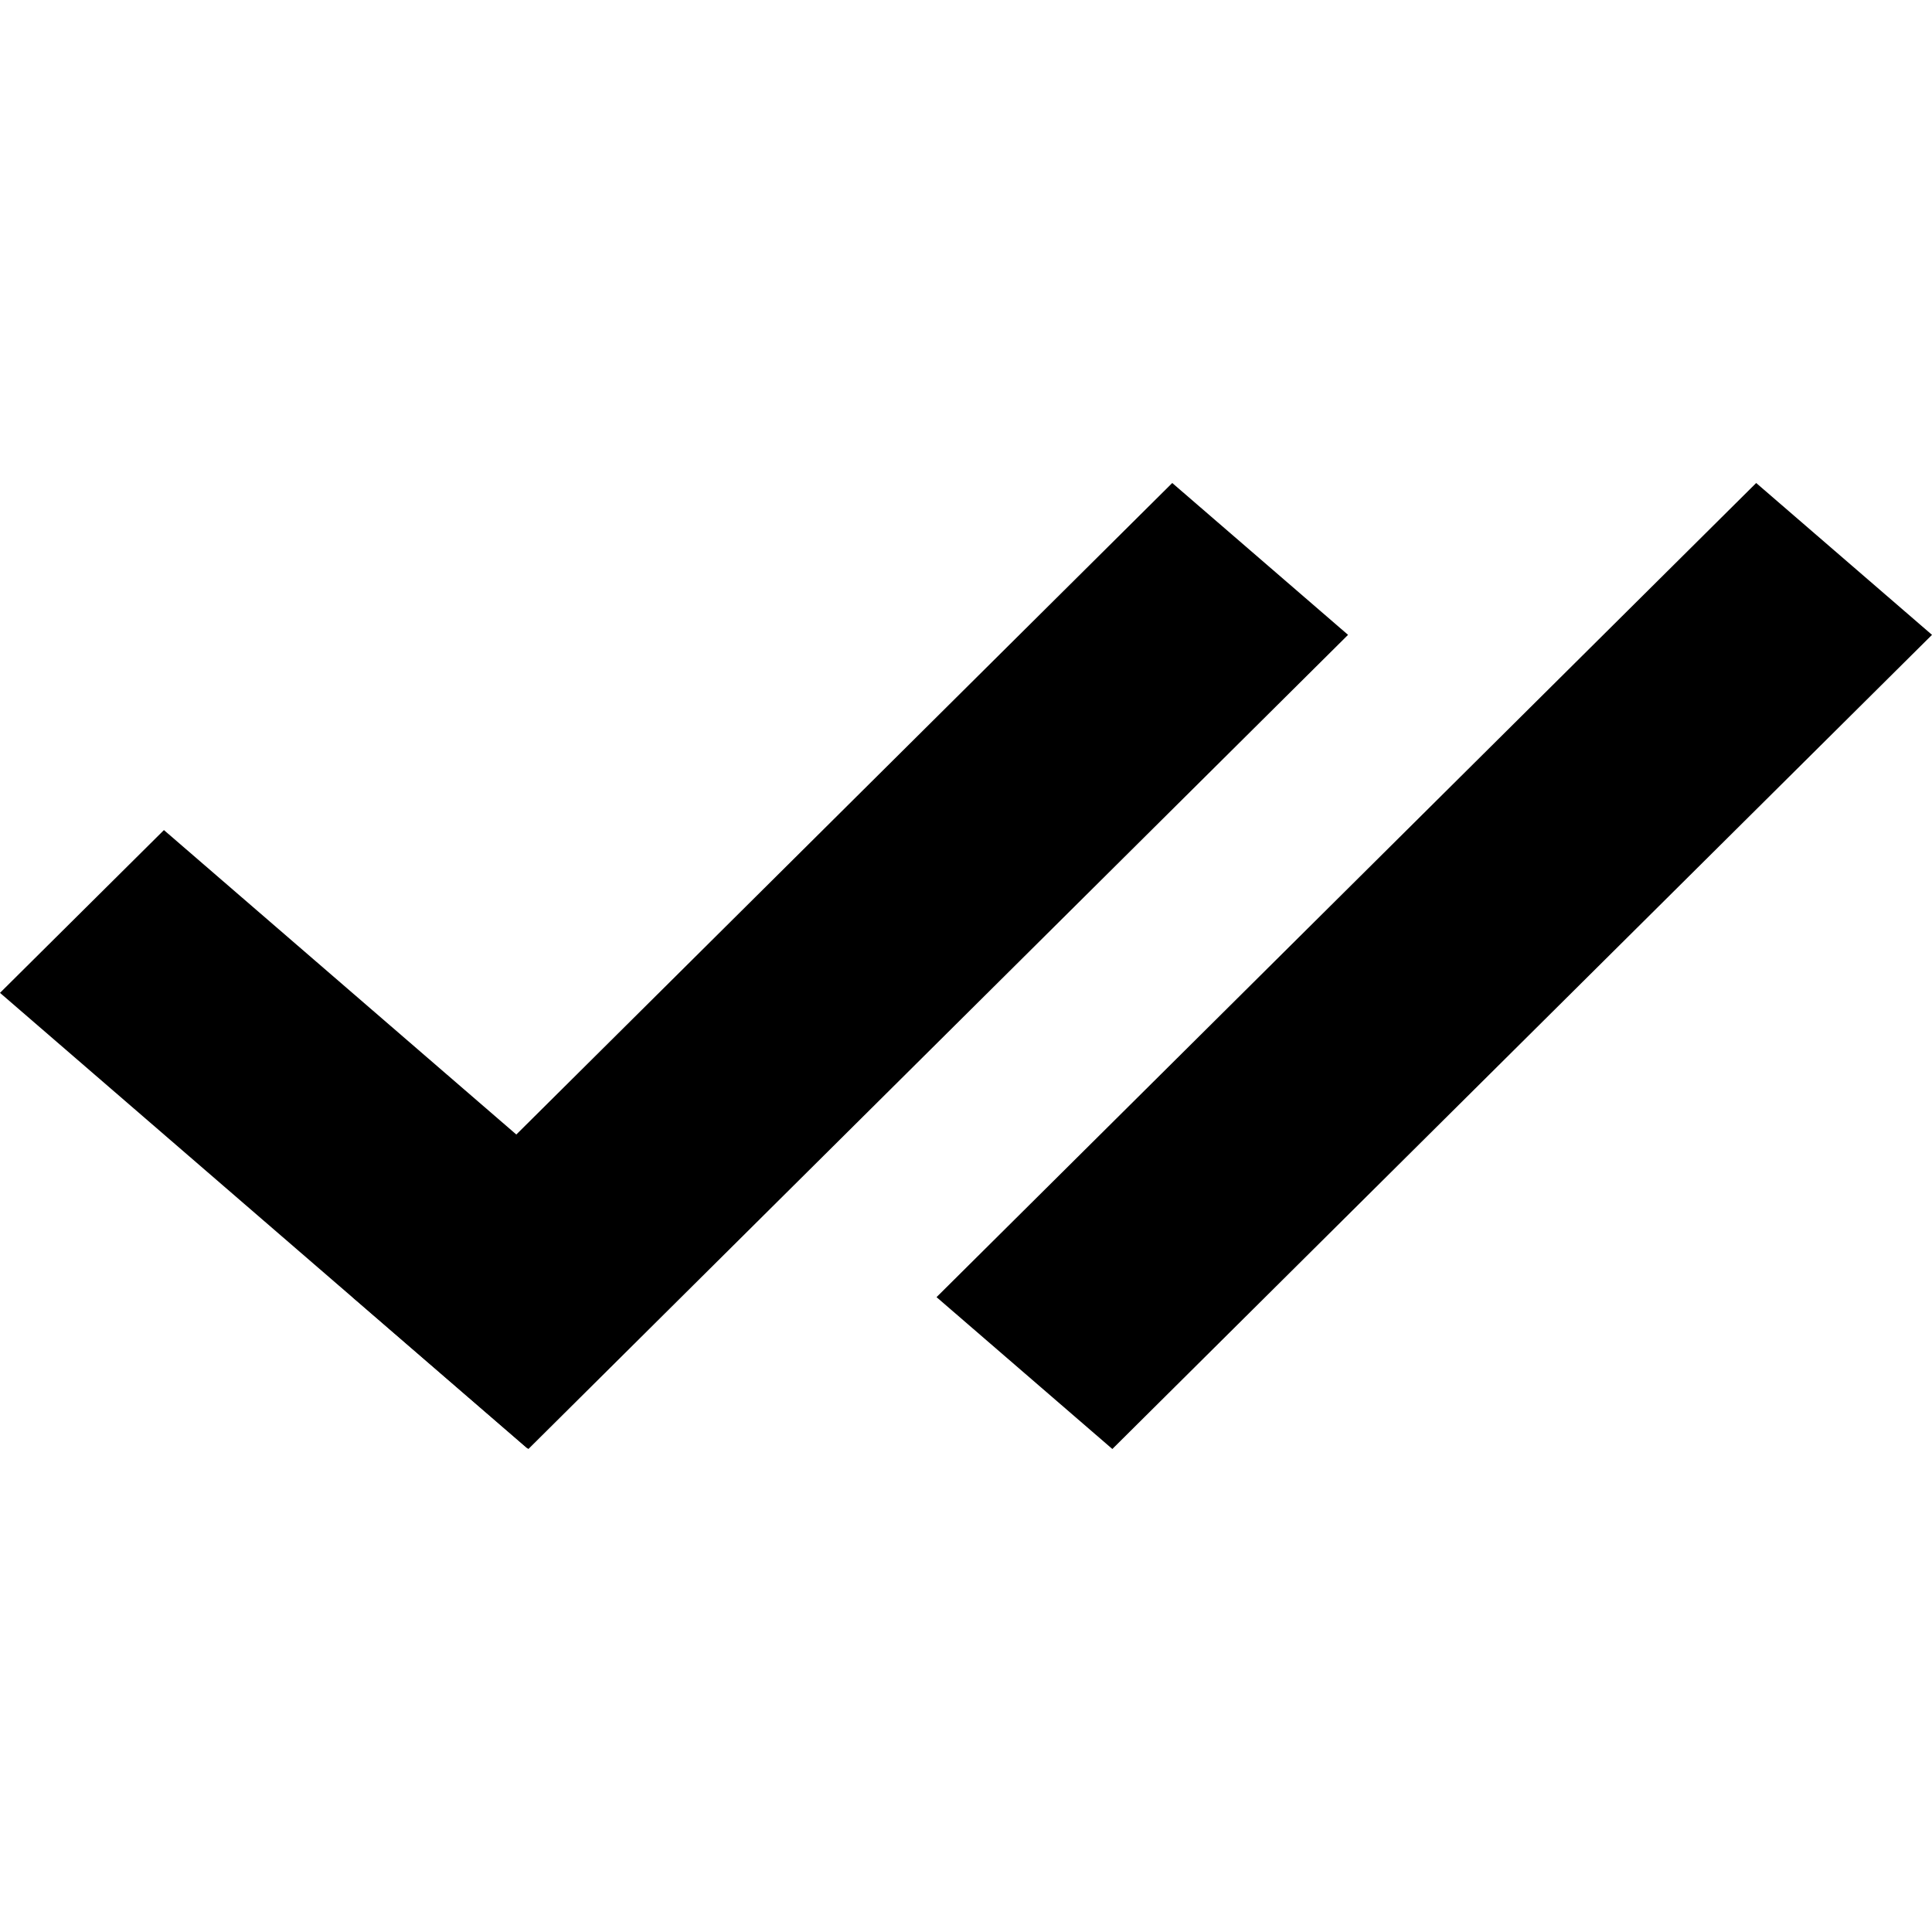 <svg width="20" height="20" viewBox="0 0 20 20" fill="none" xmlns="http://www.w3.org/2000/svg">
<path d="M1.697 8.593L7.156 13.309L5.459 14.994L0 10.278L1.697 8.593Z" fill="black"/>
<path d="M9.695 13.428L18.18 5L20 6.572L11.515 15L9.695 13.428Z" fill="black"/>
<path d="M3.65 13.428L12.135 5L13.955 6.572L5.47 15L3.65 13.428Z" fill="black"/>
</svg>
